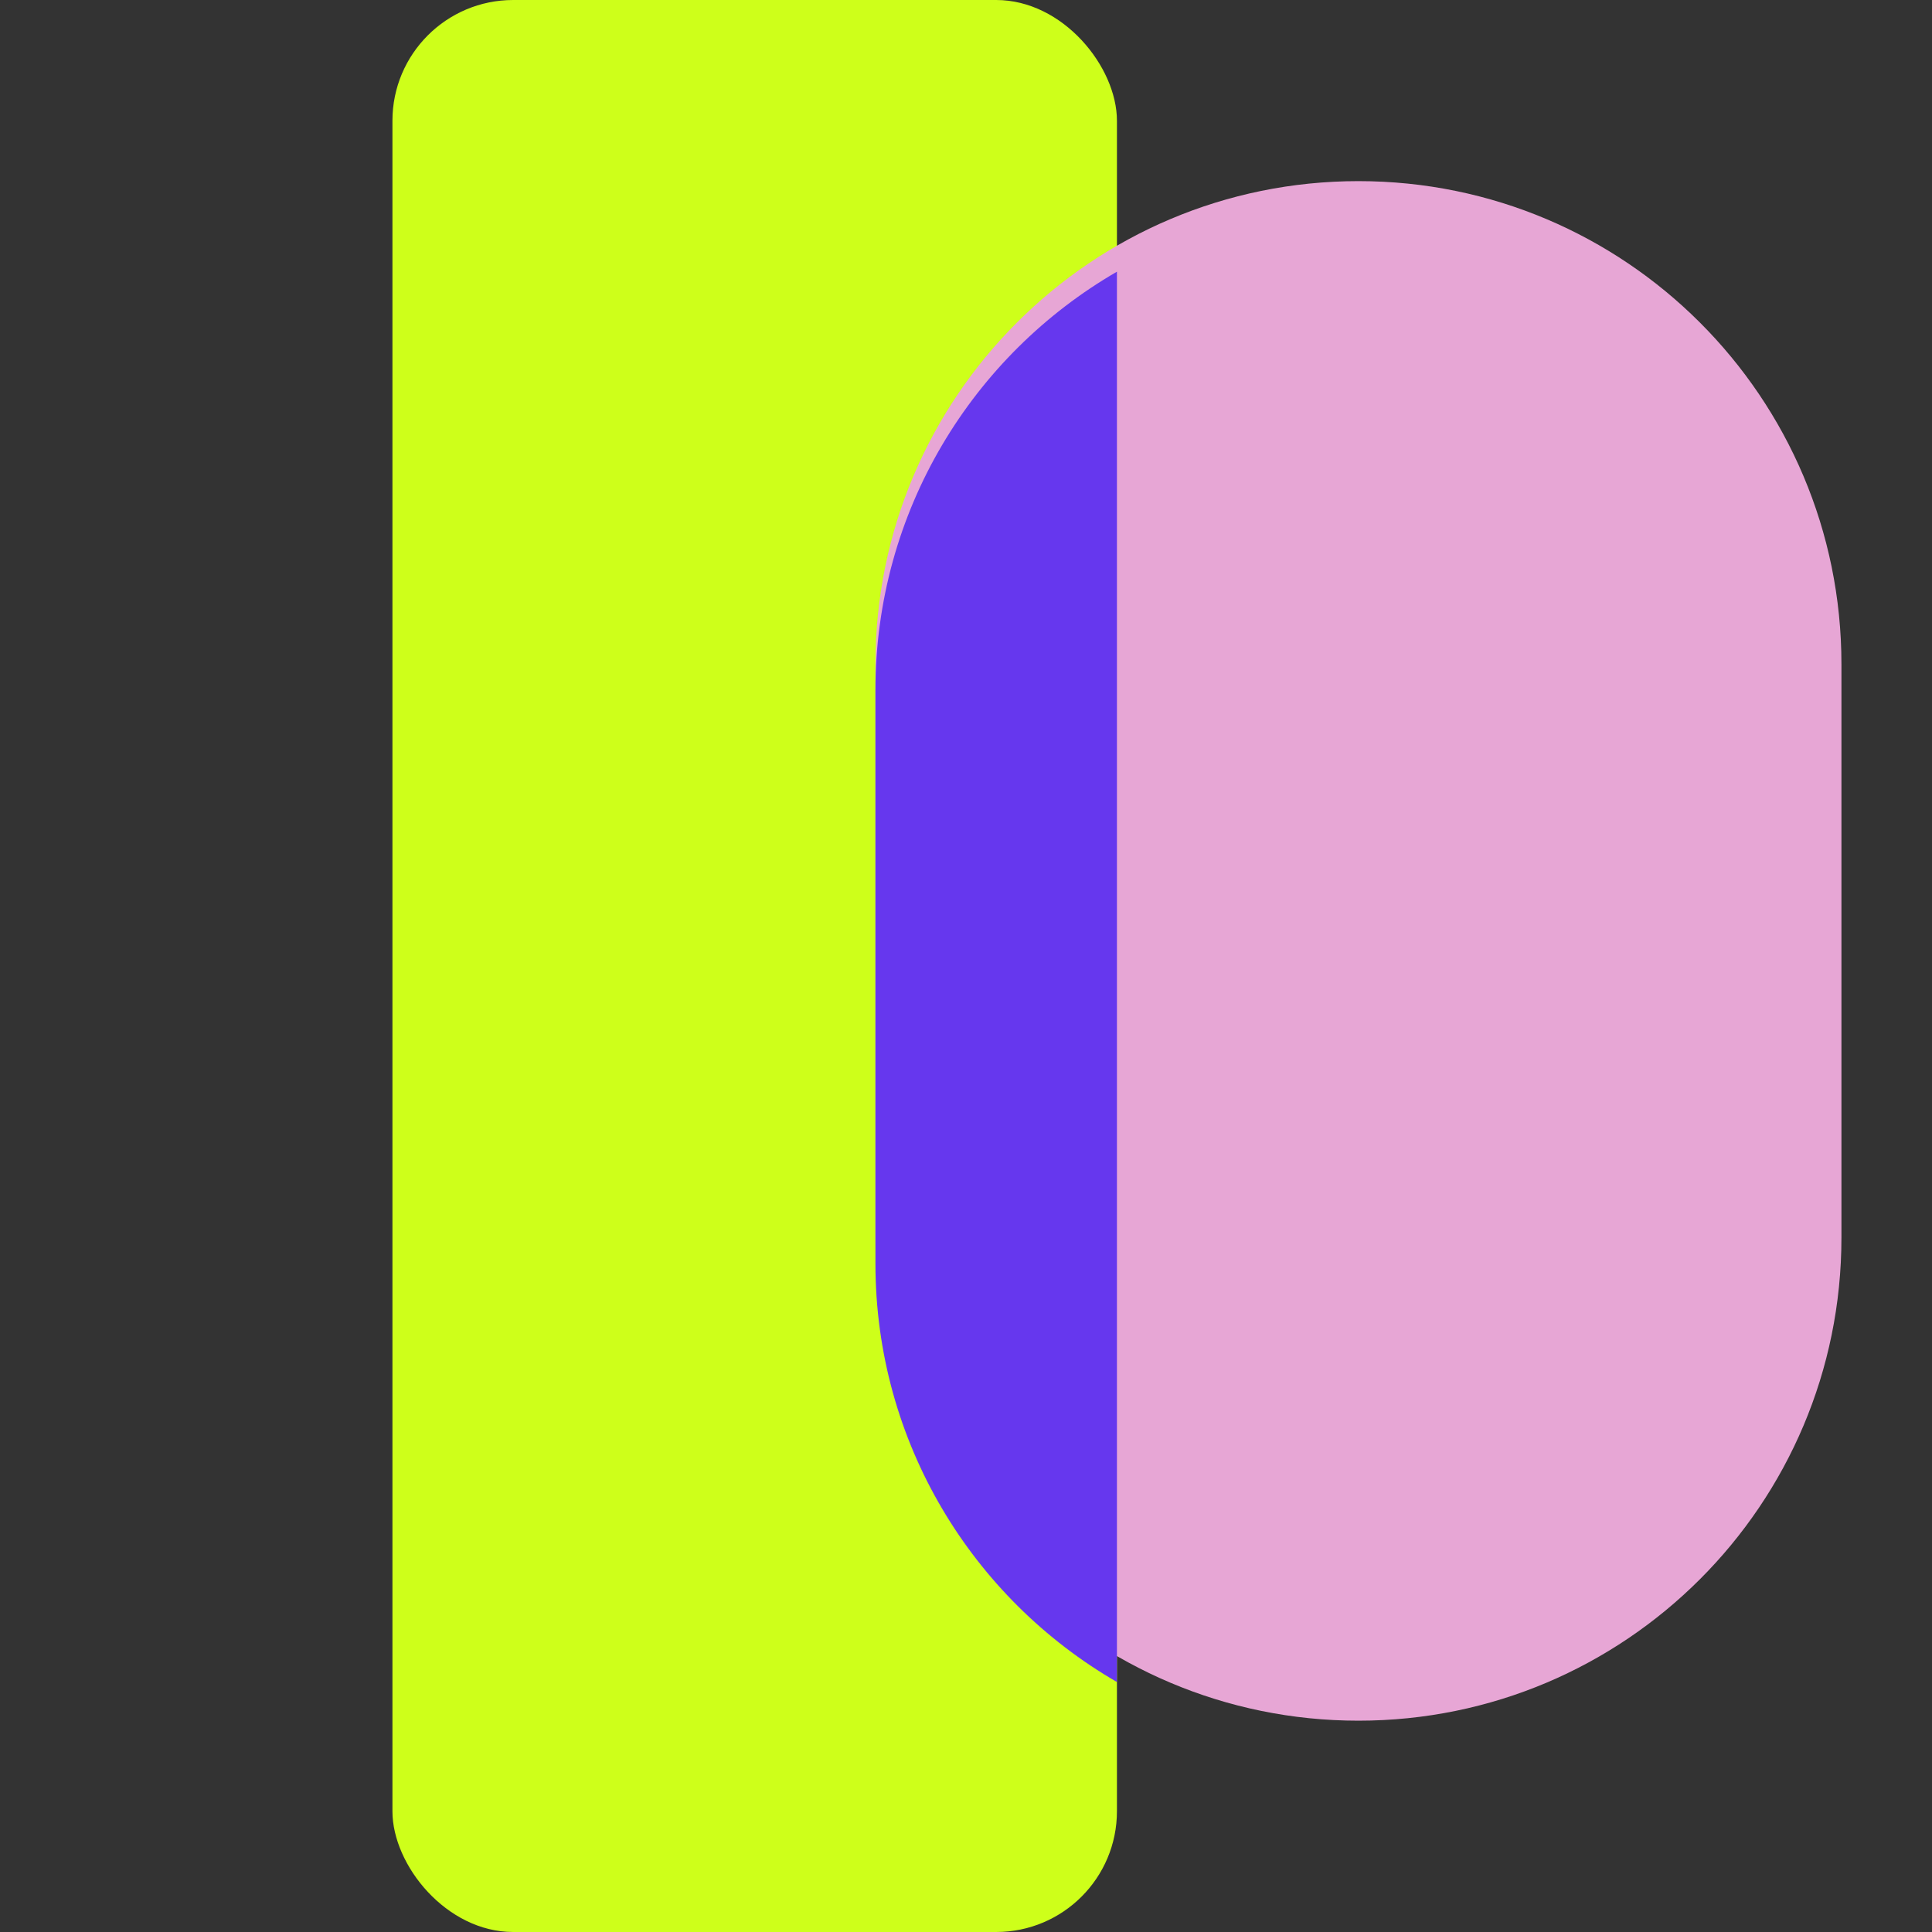 <svg width="64" height="64" viewBox="0 0 64 64" fill="none" xmlns="http://www.w3.org/2000/svg">
<rect x="0" y="0" width="64" height="64" fill="#333333" stroke="none"/>
<rect x="37" y="64" width="24" height="64" rx="4" transform="rotate(-180 37 64)" fill="#CEFF1A"/>
<path d="M61 41C61 49.837 53.837 57 45 57V57C36.163 57 29 49.837 29 41L29 22C29 13.163 36.163 6 45 6V6C53.837 6 61 13.163 61 22L61 41Z" fill="#E7A6D5"/>
<path fill-rule="evenodd" clip-rule="evenodd" d="M37 55.719C32.218 52.953 29 47.782 29 41.859L29 22.86C29 16.937 32.218 11.767 37 9L37 55.719Z" fill="#6637EE"/>
</svg>
